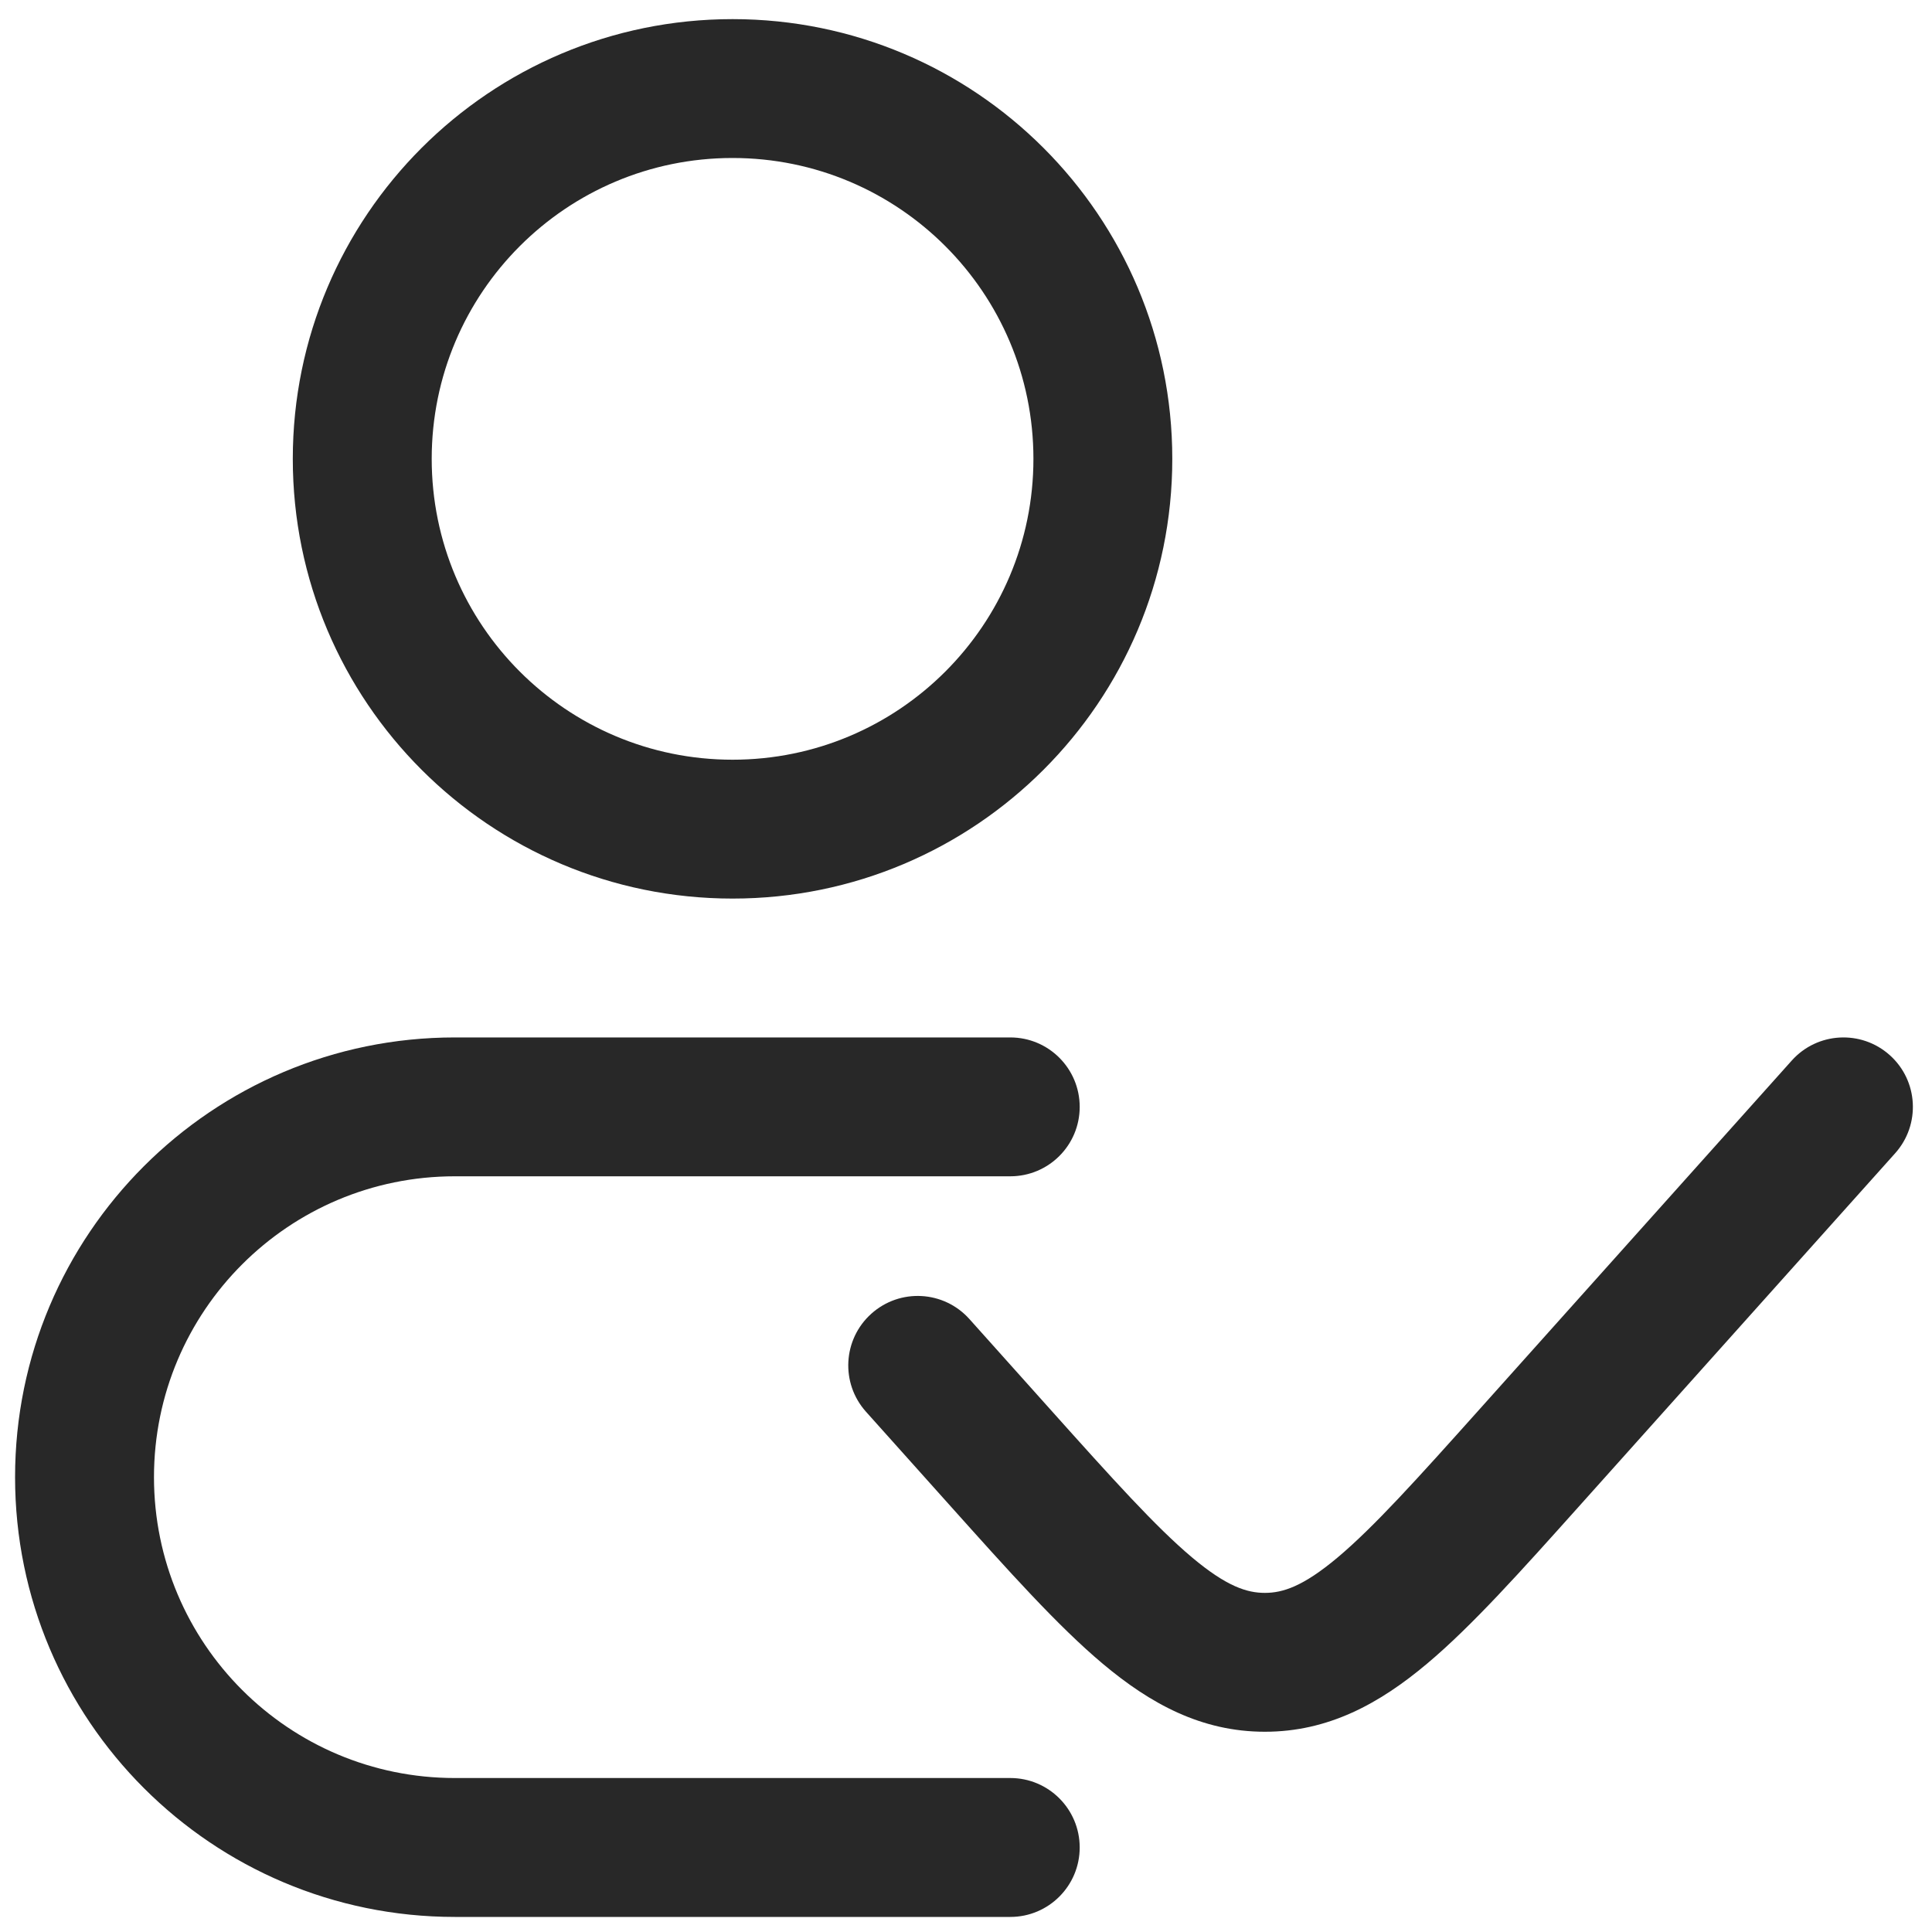 <svg width="40" height="40" viewBox="0 0 40 40" fill="none" xmlns="http://www.w3.org/2000/svg">
<path fill-rule="evenodd" clip-rule="evenodd" d="M15.167 0.396C10.139 0.396 6.062 4.472 6.062 9.5C6.062 14.528 10.139 18.604 15.167 18.604C20.195 18.604 24.271 14.528 24.271 9.5C24.271 4.472 20.195 0.396 15.167 0.396ZM8.938 9.5C8.938 6.06 11.726 3.271 15.167 3.271C18.607 3.271 21.396 6.06 21.396 9.5C21.396 12.94 18.607 15.729 15.167 15.729C11.726 15.729 8.938 12.94 8.938 9.5Z" fill="#282828"/>
<path d="M39.238 23.876C39.767 23.284 39.717 22.375 39.126 21.846C38.534 21.316 37.625 21.366 37.096 21.958L30.638 29.171C29.33 30.632 28.448 31.611 27.695 32.245C26.977 32.848 26.556 32.979 26.188 32.979C25.819 32.979 25.398 32.848 24.68 32.245C23.927 31.611 23.045 30.632 21.737 29.171L20.071 27.31C19.541 26.718 18.633 26.668 18.041 27.198C17.45 27.727 17.399 28.636 17.929 29.228L19.666 31.168C20.885 32.529 21.901 33.665 22.83 34.445C23.813 35.271 24.872 35.854 26.188 35.854C27.503 35.854 28.562 35.271 29.545 34.445C30.474 33.665 31.49 32.529 32.709 31.168L39.238 23.876Z" fill="#282828"/>
<path d="M9.417 21.479C4.389 21.479 0.312 25.555 0.312 30.583C0.312 35.611 4.389 39.688 9.417 39.688H20.917C21.711 39.688 22.354 39.044 22.354 38.25C22.354 37.456 21.711 36.812 20.917 36.812H9.417C5.976 36.812 3.188 34.024 3.188 30.583C3.188 27.143 5.976 24.354 9.417 24.354H20.917C21.711 24.354 22.354 23.711 22.354 22.917C22.354 22.123 21.711 21.479 20.917 21.479H9.417Z" fill="#282828"/>
</svg>
